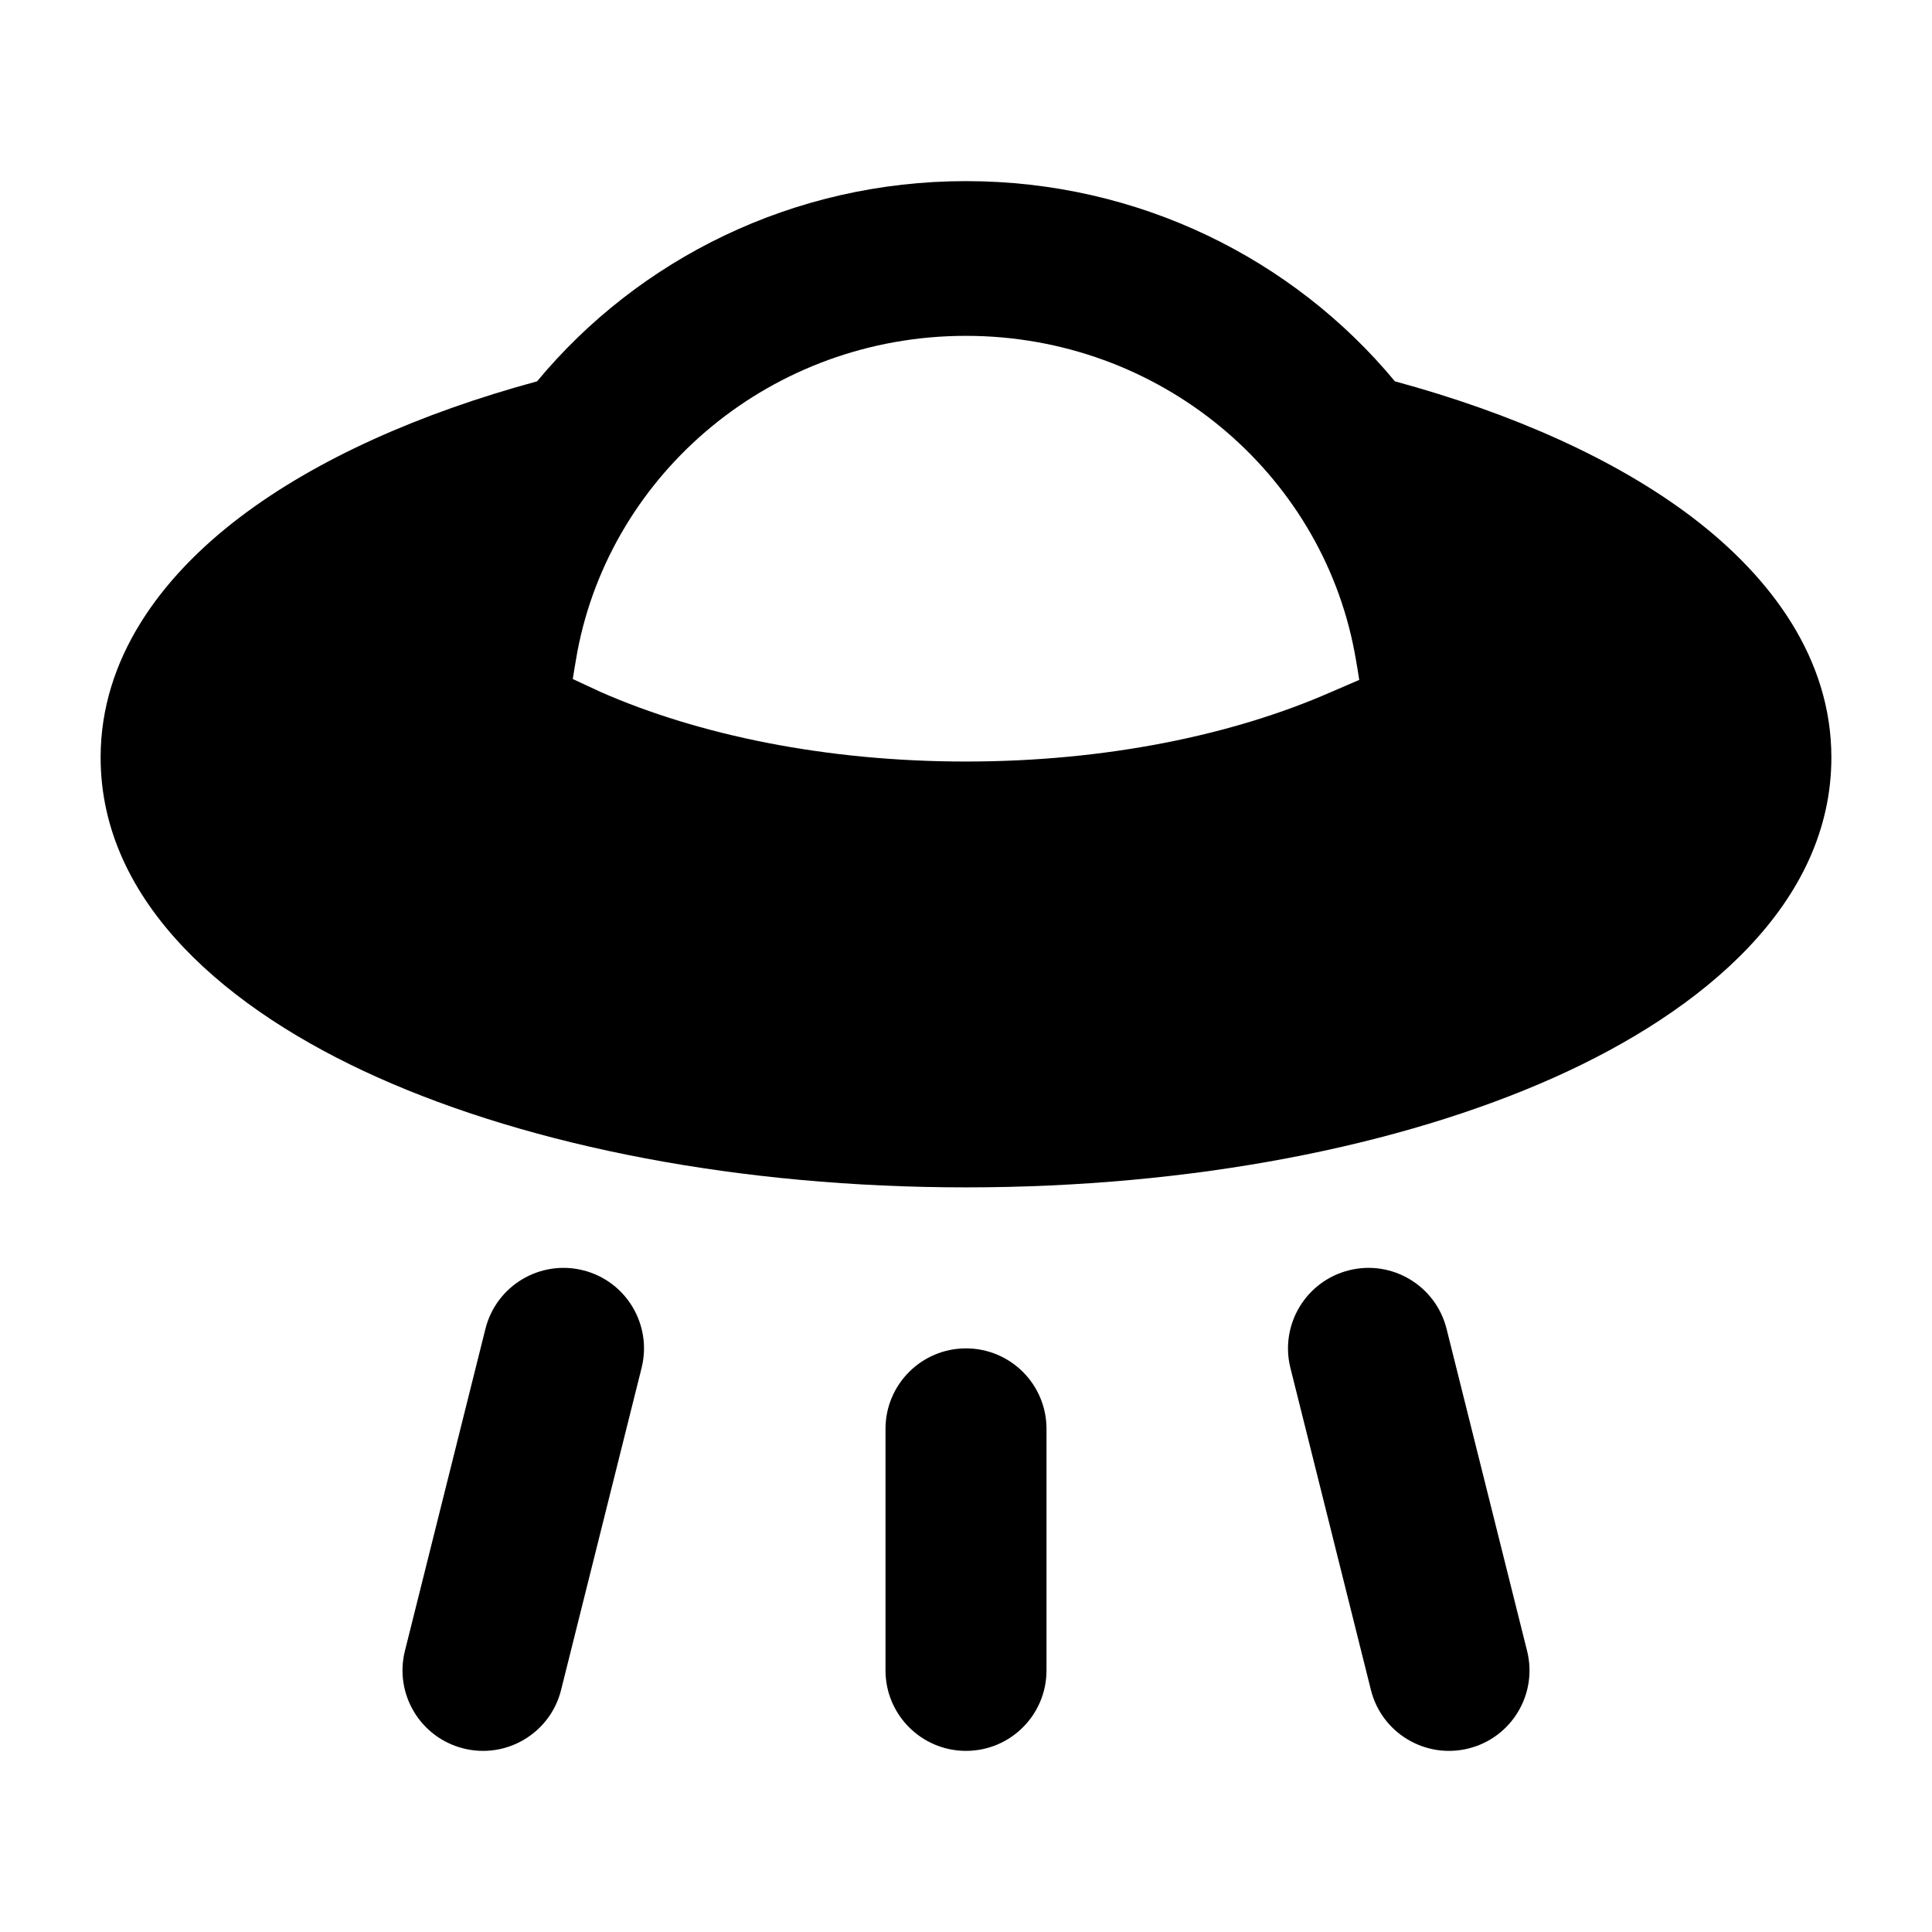 <svg width="24" height="24" viewBox="0 0 24 24" xmlns="http://www.w3.org/2000/svg">
    <path fill-rule="evenodd" clip-rule="evenodd" d="M12 2.25C9.851 2.25 7.931 3.219 6.672 4.737C5.211 5.134 3.928 5.705 2.978 6.427C1.993 7.176 1.25 8.185 1.25 9.409C1.25 11.226 2.85 12.559 4.685 13.381C6.607 14.242 9.194 14.75 12 14.75C14.806 14.75 17.393 14.242 19.315 13.381C21.151 12.559 22.75 11.226 22.75 9.409C22.75 8.185 22.007 7.176 21.023 6.427C20.072 5.705 18.789 5.134 17.328 4.737C16.069 3.219 14.149 2.25 12 2.25ZM7.172 8.097C7.594 5.866 9.593 4.172 11.999 4.172C14.405 4.172 16.404 5.866 16.826 8.097C16.849 8.214 16.885 8.446 16.885 8.446C16.885 8.446 16.646 8.548 16.53 8.599C15.324 9.128 13.748 9.46 11.999 9.46C10.251 9.46 8.674 9.128 7.468 8.599L7.115 8.435C7.115 8.435 7.15 8.214 7.172 8.097Z"/>
    <path fill-rule="evenodd" clip-rule="evenodd" d="M7.243 15.78C7.779 15.914 8.104 16.457 7.97 16.993L6.97 20.993C6.836 21.529 6.293 21.854 5.758 21.72C5.222 21.586 4.896 21.044 5.03 20.508L6.03 16.508C6.164 15.972 6.707 15.646 7.243 15.78ZM16.758 15.78C17.294 15.646 17.836 15.972 17.97 16.508L18.97 20.508C19.104 21.044 18.779 21.586 18.243 21.72C17.707 21.854 17.164 21.529 17.03 20.993L16.03 16.993C15.896 16.457 16.222 15.914 16.758 15.78ZM12 16.75C12.553 16.75 13 17.198 13 17.75V20.75C13 21.302 12.553 21.75 12 21.75C11.448 21.75 11 21.302 11 20.75V17.75C11 17.198 11.448 16.75 12 16.75Z"/>
</svg>
